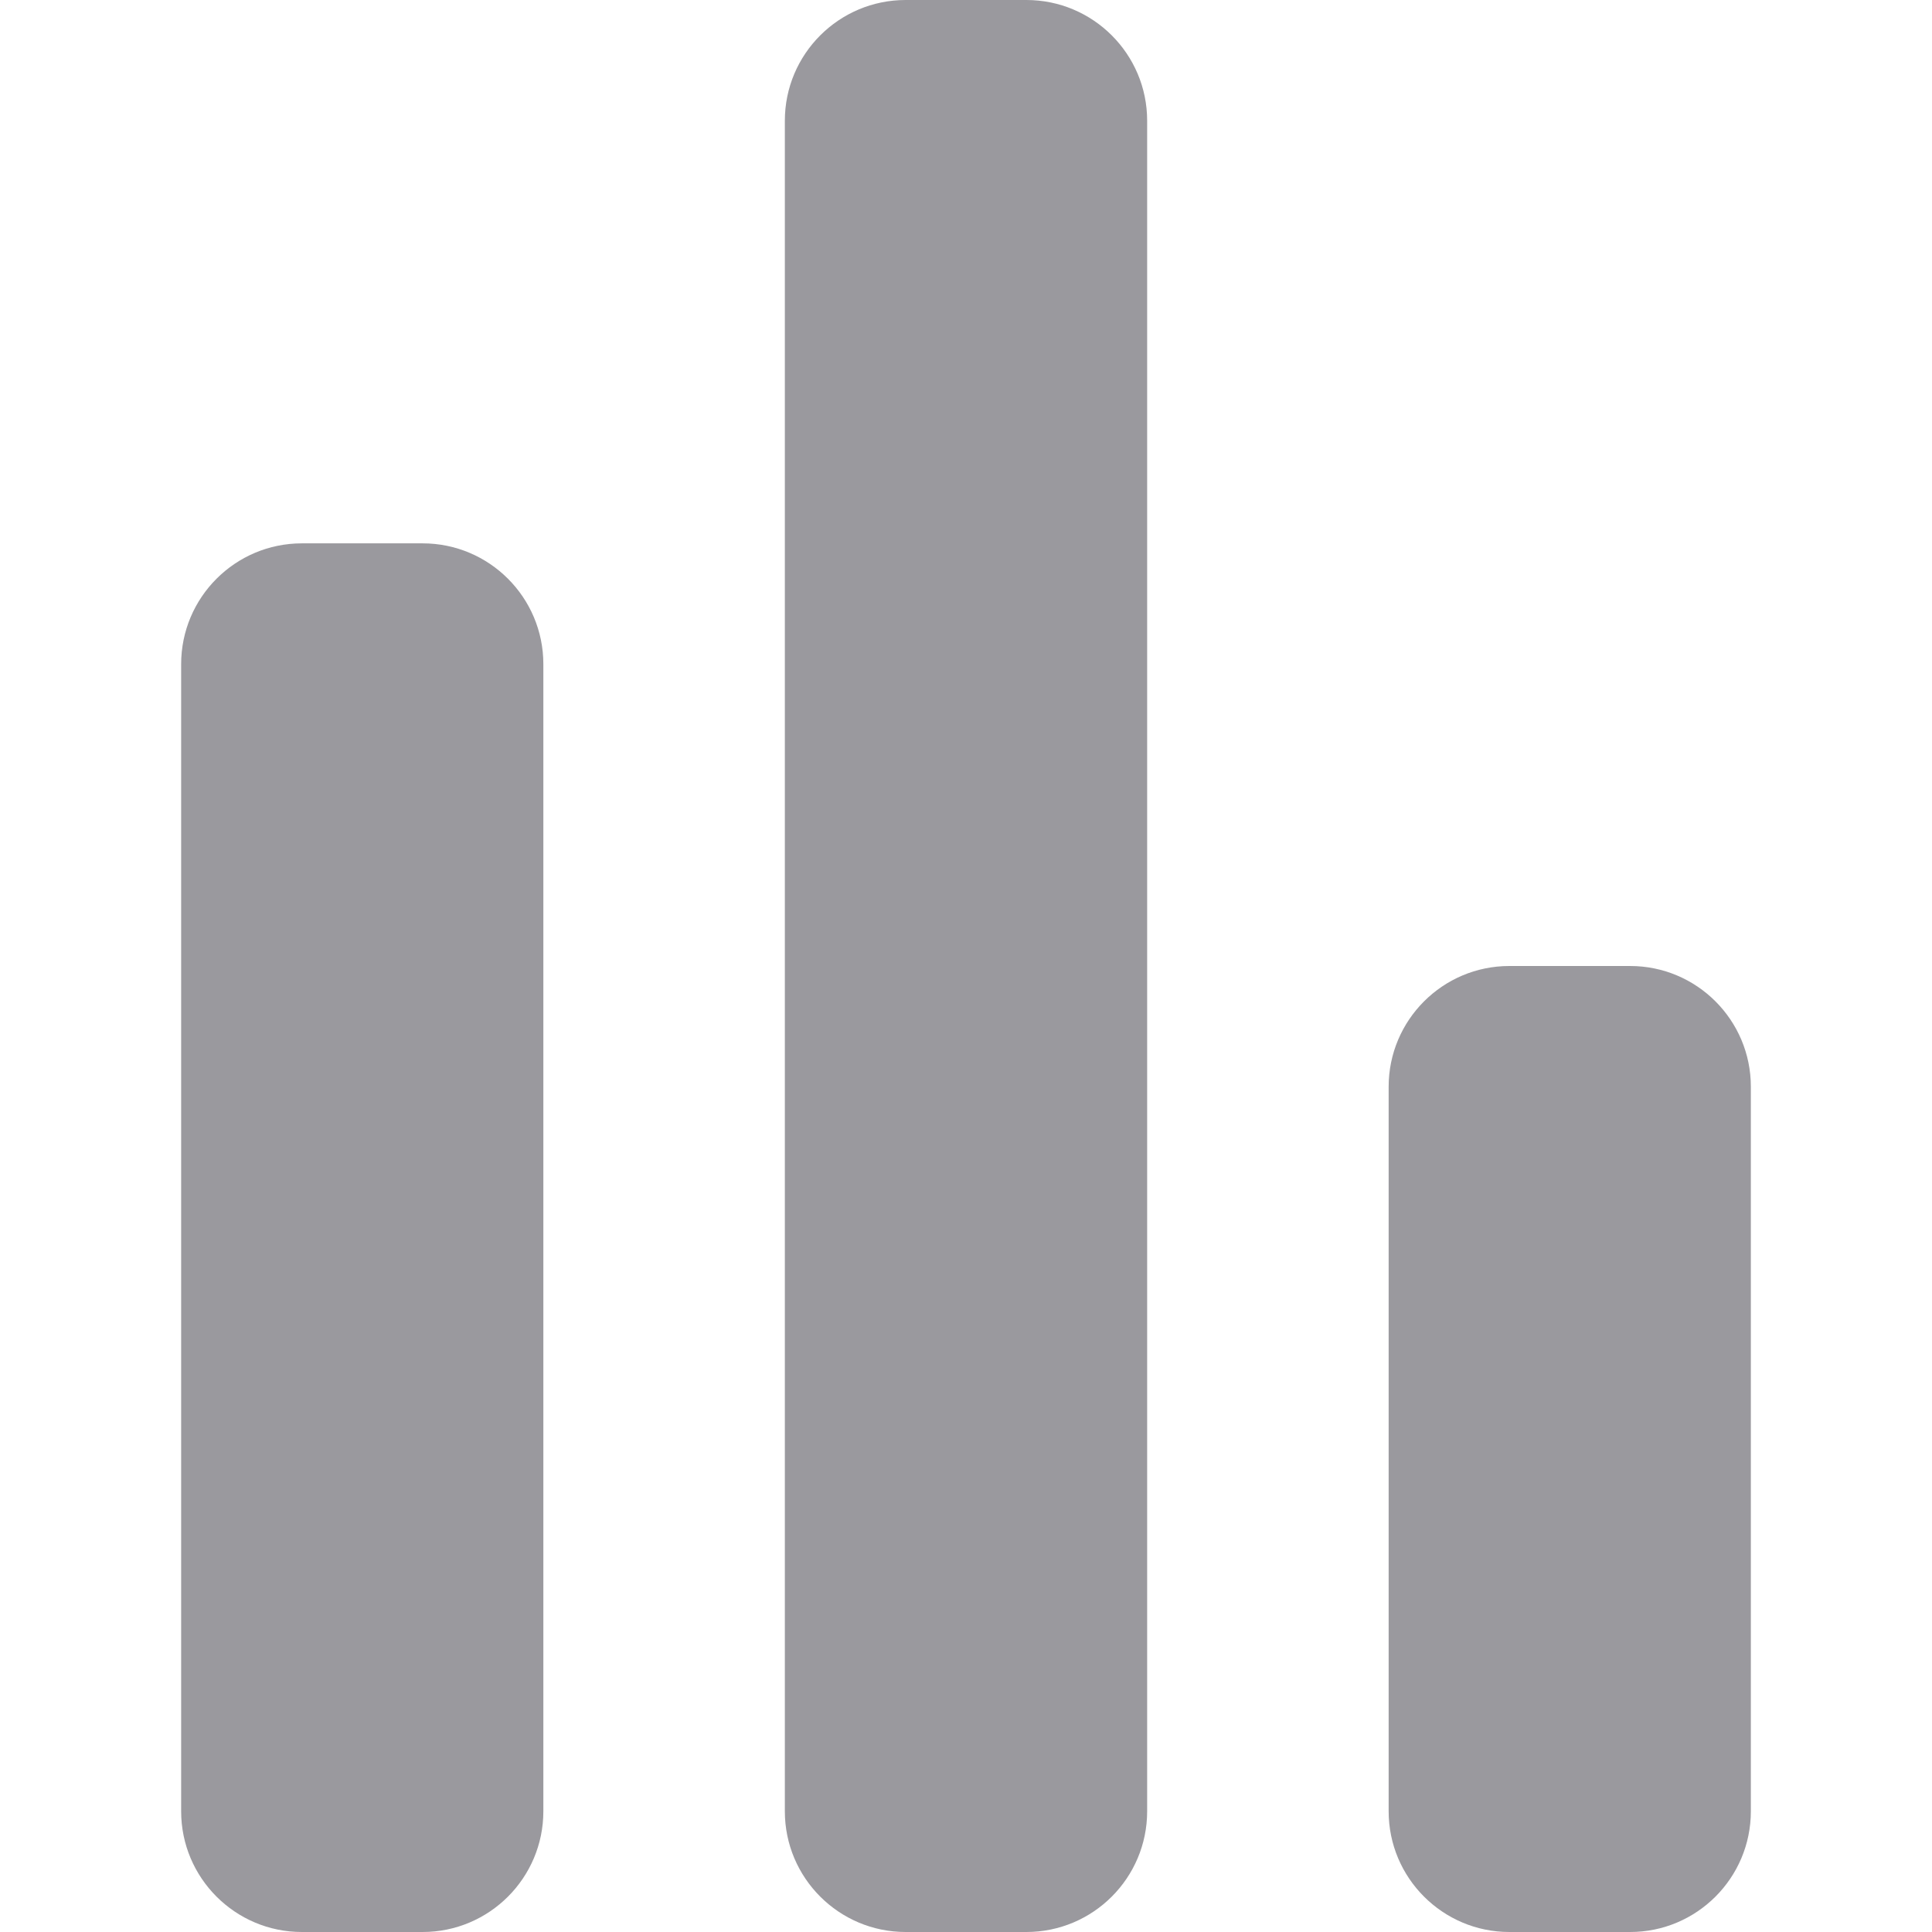 <svg width="21" height="21" viewBox="0 0 21 21" fill="none" xmlns="http://www.w3.org/2000/svg">
<path fill-rule="evenodd" clip-rule="evenodd" d="M11.156 0H9.844C9.119 0 8.531 0.588 8.531 1.312V19.688C8.531 20.412 9.119 21 9.844 21H11.156C11.881 21 12.469 20.412 12.469 19.688V1.312C12.469 0.588 11.881 0 11.156 0ZM17.719 10.5H16.406C15.682 10.5 15.094 11.088 15.094 11.812V19.688C15.094 20.412 15.682 21 16.406 21H17.719C18.443 21 19.031 20.412 19.031 19.688V11.812C19.031 11.088 18.443 10.5 17.719 10.5ZM4.594 5.906H3.281C2.557 5.906 1.969 6.494 1.969 7.219V19.688C1.969 20.412 2.557 21 3.281 21H4.594C5.318 21 5.906 20.412 5.906 19.688V7.219C5.906 6.494 5.318 5.906 4.594 5.906Z" fill="#9A999E"/>
</svg>
